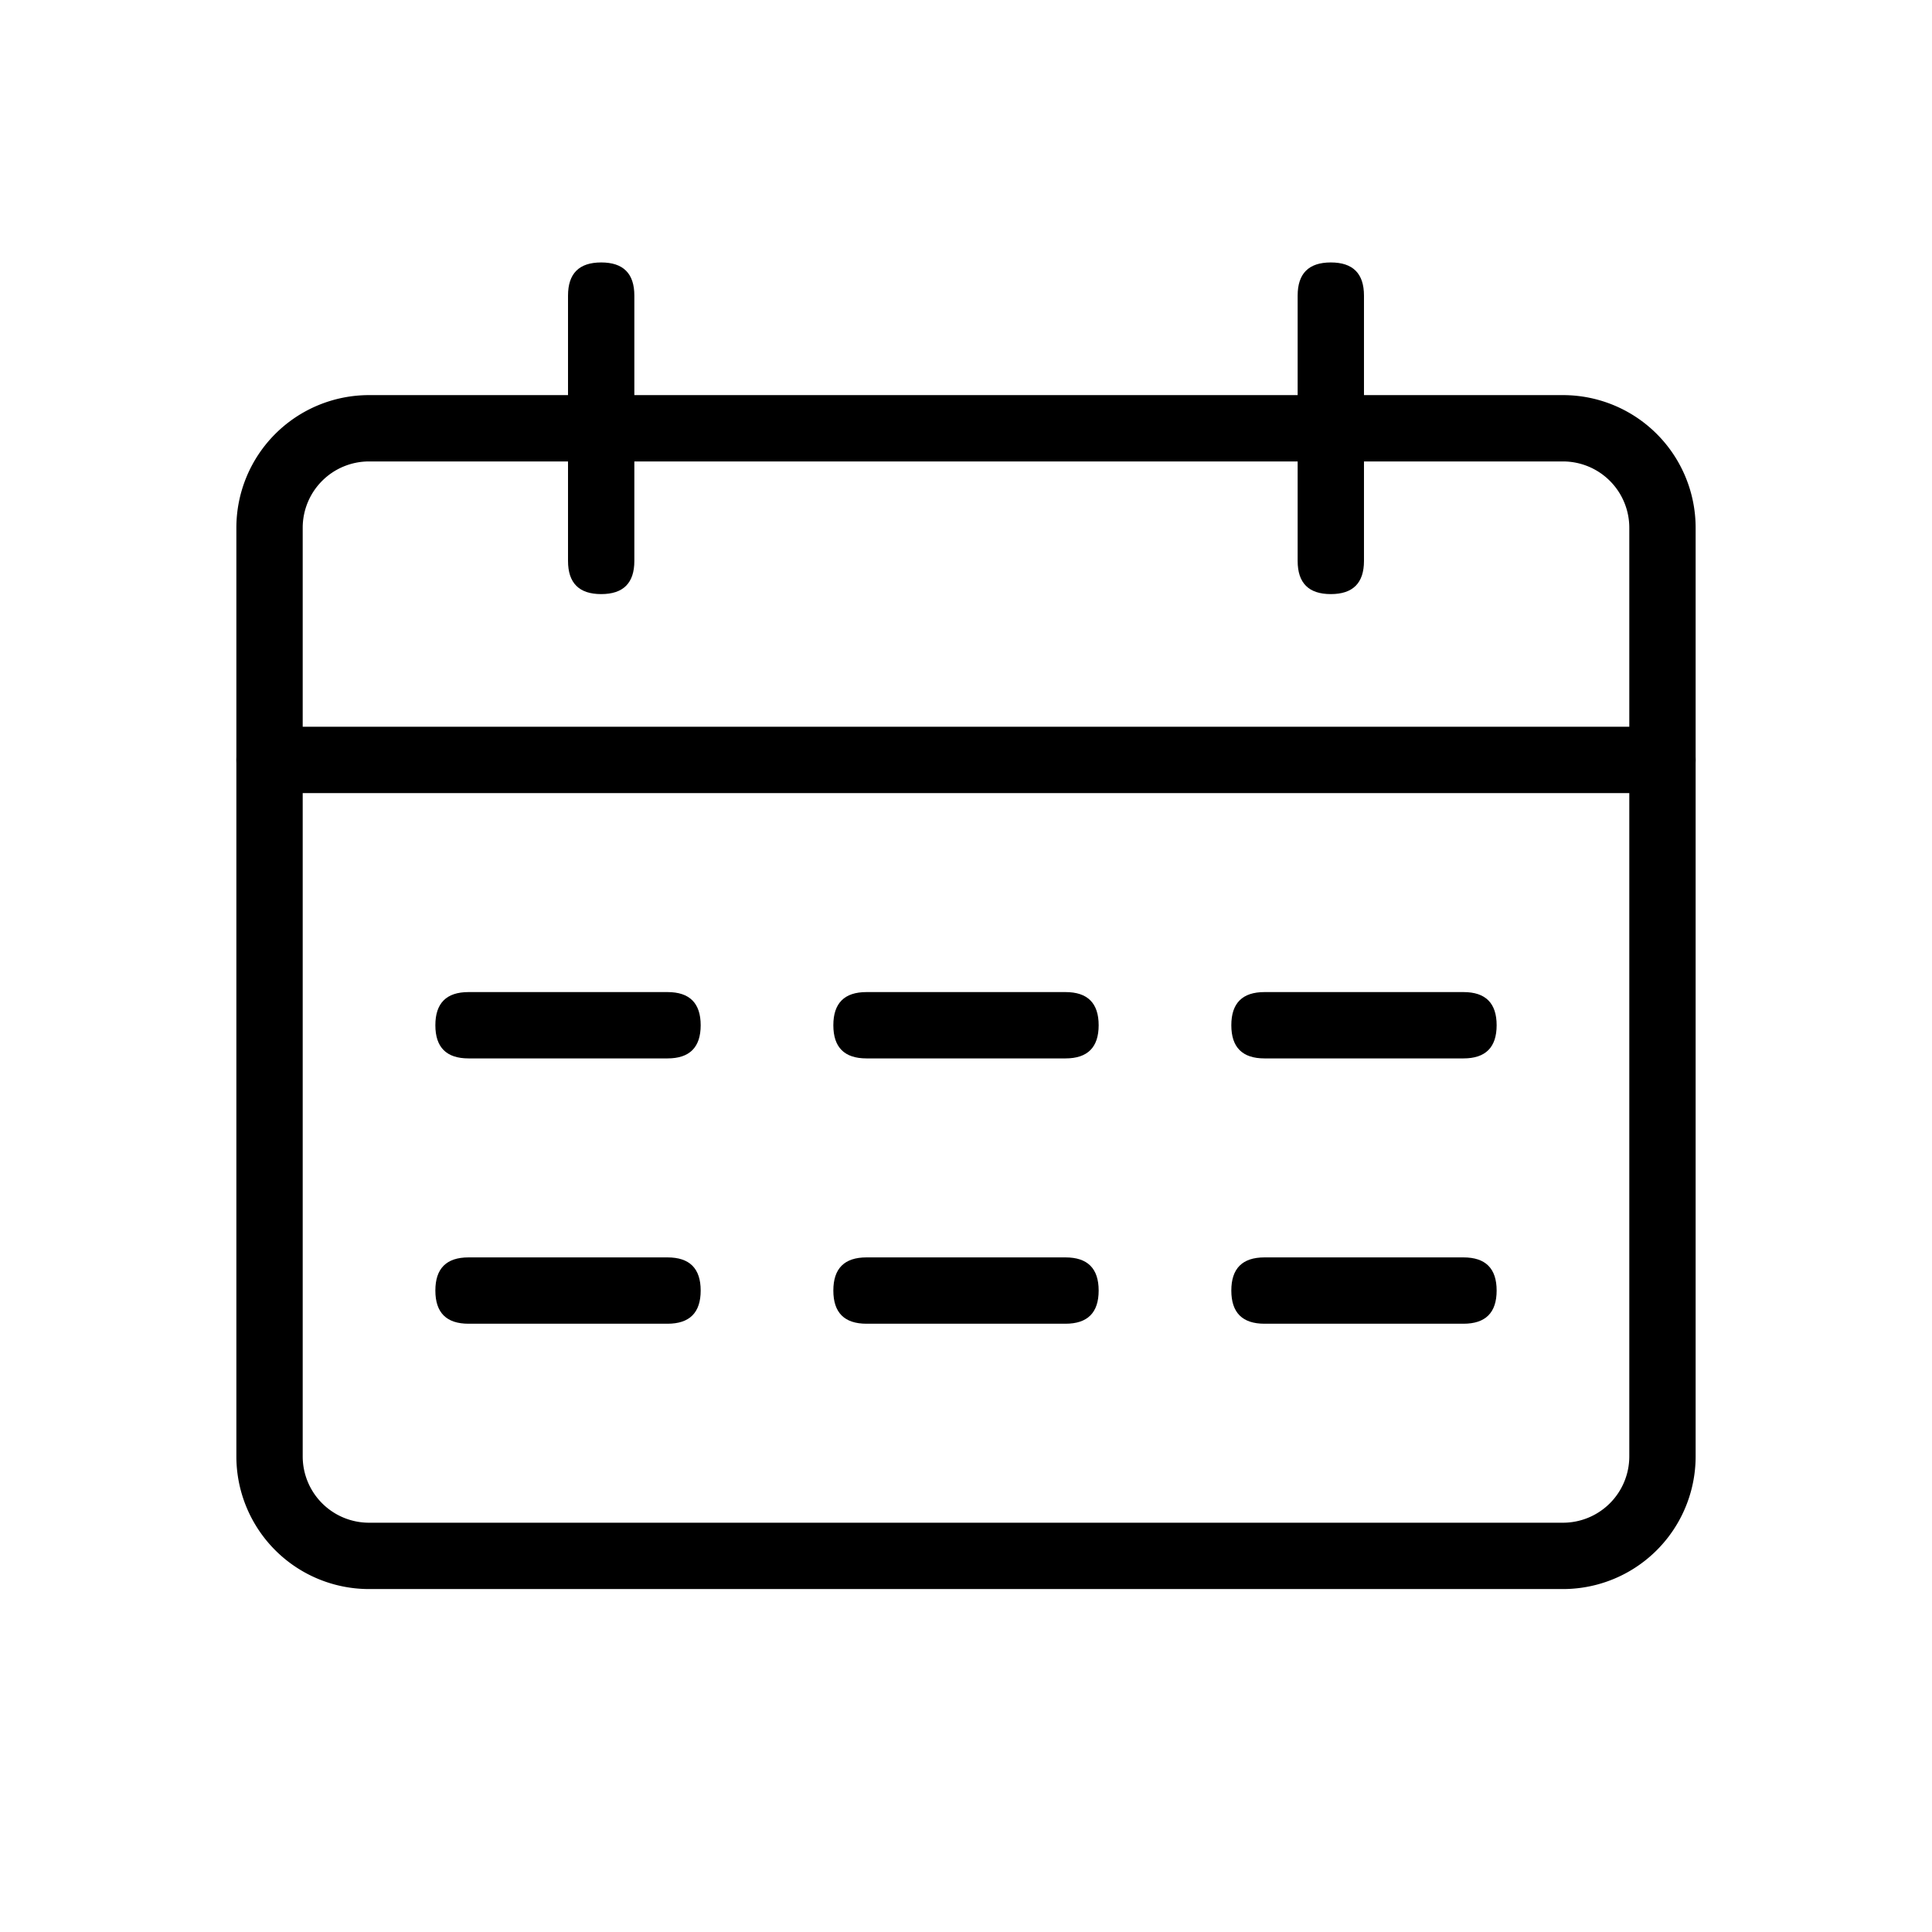 <?xml version="1.0" standalone="no"?><!DOCTYPE svg PUBLIC "-//W3C//DTD SVG 1.1//EN" "http://www.w3.org/Graphics/SVG/1.1/DTD/svg11.dtd"><svg t="1641886997784" class="icon" viewBox="0 0 1024 1024" version="1.1" xmlns="http://www.w3.org/2000/svg" p-id="5626" xmlns:xlink="http://www.w3.org/1999/xlink" width="200" height="200"><defs><style type="text/css"></style></defs><path d="M195.594 244.573a35.156 35.156 0 0 0-35.156 35.156v492.187a35.156 35.156 0 0 0 35.156 35.156h632.812a35.156 35.156 0 0 0 35.156-35.156V279.729a35.156 35.156 0 0 0-35.156-35.156H195.594z m0-35.156h632.812a70.312 70.312 0 0 1 70.312 70.312v492.187a70.312 70.312 0 0 1-70.312 70.313H195.594a70.312 70.312 0 0 1-70.312-70.313V279.729a70.312 70.312 0 0 1 70.312-70.312z" p-id="5627"></path><path d="M125.281 385.198m17.578 0l738.281 0q17.578 0 17.578 17.578l0 0q0 17.578-17.578 17.578l-738.281 0q-17.578 0-17.578-17.578l0 0q0-17.578 17.578-17.578Z" p-id="5628"></path><path d="M230.75 525.823m17.578 0l105.469 0q17.578 0 17.578 17.578l0 0q0 17.578-17.578 17.578l-105.469 0q-17.578 0-17.578-17.578l0 0q0-17.578 17.578-17.578Z" p-id="5629"></path><path d="M441.688 525.823m17.578 0l105.469 0q17.578 0 17.578 17.578l0 0q0 17.578-17.578 17.578l-105.469 0q-17.578 0-17.578-17.578l0 0q0-17.578 17.578-17.578Z" p-id="5630"></path><path d="M652.625 525.823m17.578 0l105.469 0q17.578 0 17.578 17.578l0 0q0 17.578-17.578 17.578l-105.469 0q-17.578 0-17.578-17.578l0 0q0-17.578 17.578-17.578Z" p-id="5631"></path><path d="M230.75 666.448m17.578 0l105.469 0q17.578 0 17.578 17.578l0 0q0 17.578-17.578 17.578l-105.469 0q-17.578 0-17.578-17.578l0 0q0-17.578 17.578-17.578Z" p-id="5632"></path><path d="M441.688 666.448m17.578 0l105.469 0q17.578 0 17.578 17.578l0 0q0 17.578-17.578 17.578l-105.469 0q-17.578 0-17.578-17.578l0 0q0-17.578 17.578-17.578Z" p-id="5633"></path><path d="M652.625 666.448m17.578 0l105.469 0q17.578 0 17.578 17.578l0 0q0 17.578-17.578 17.578l-105.469 0q-17.578 0-17.578-17.578l0 0q0-17.578 17.578-17.578Z" p-id="5634"></path><path d="M301.062 139.104m17.578 0l0 0q17.578 0 17.578 17.578l0 140.625q0 17.578-17.578 17.578l0 0q-17.578 0-17.578-17.578l0-140.625q0-17.578 17.578-17.578Z" p-id="5635"></path><path d="M687.781 139.104m17.578 0l0 0q17.578 0 17.578 17.578l0 140.625q0 17.578-17.578 17.578l0 0q-17.578 0-17.578-17.578l0-140.625q0-17.578 17.578-17.578Z" p-id="5636"></path></svg>